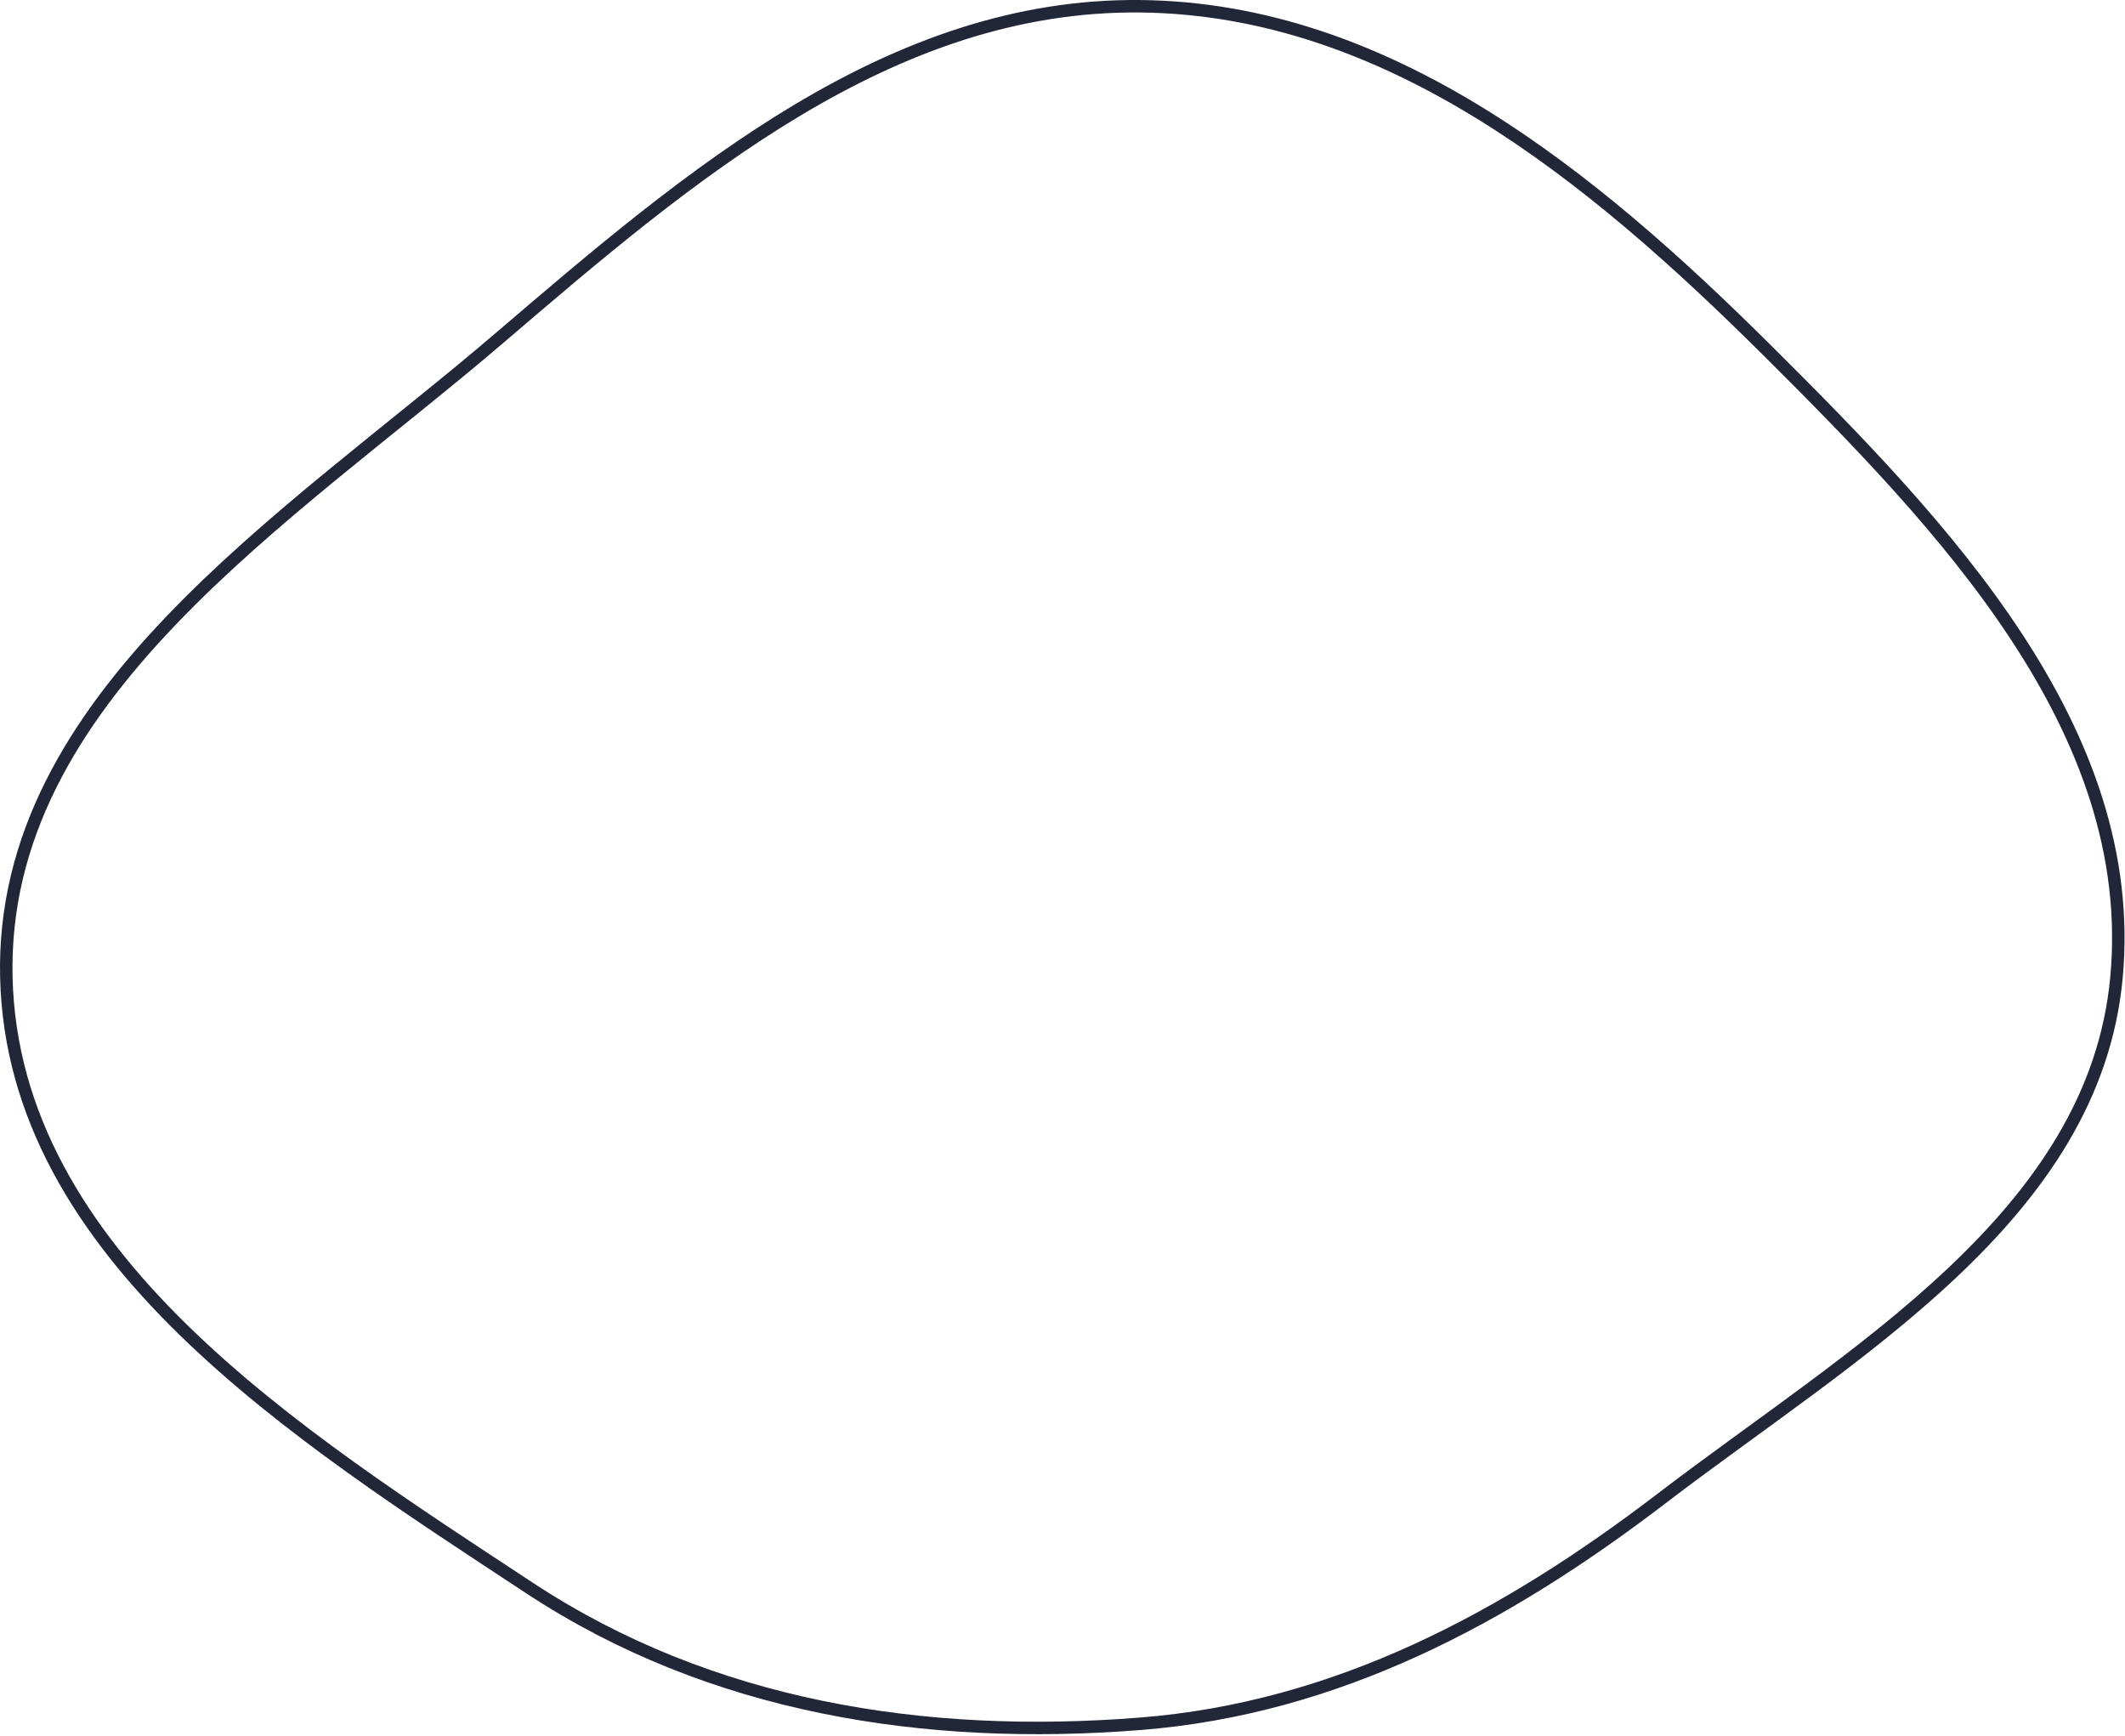 <svg width="682" height="557" viewBox="0 0 682 557" fill="none" xmlns="http://www.w3.org/2000/svg">
<path fill-rule="evenodd" clip-rule="evenodd" d="M365.988 2.009C445.502 2.834 510.773 56.347 567.155 112.421C623.738 168.697 686.584 234.119 679.272 313.587C672.223 390.204 594.375 434.12 533.256 480.855C483.096 519.209 428.934 548.159 365.988 553.138C296.629 558.626 228.099 547.846 169.982 509.594C95.27 460.419 4.124 403.006 2.035 313.587C-0.065 223.699 92.302 166.677 160.604 108.204C221.468 56.099 285.872 1.178 365.988 2.009Z" stroke="#212738" stroke-width="4"/>
</svg>
